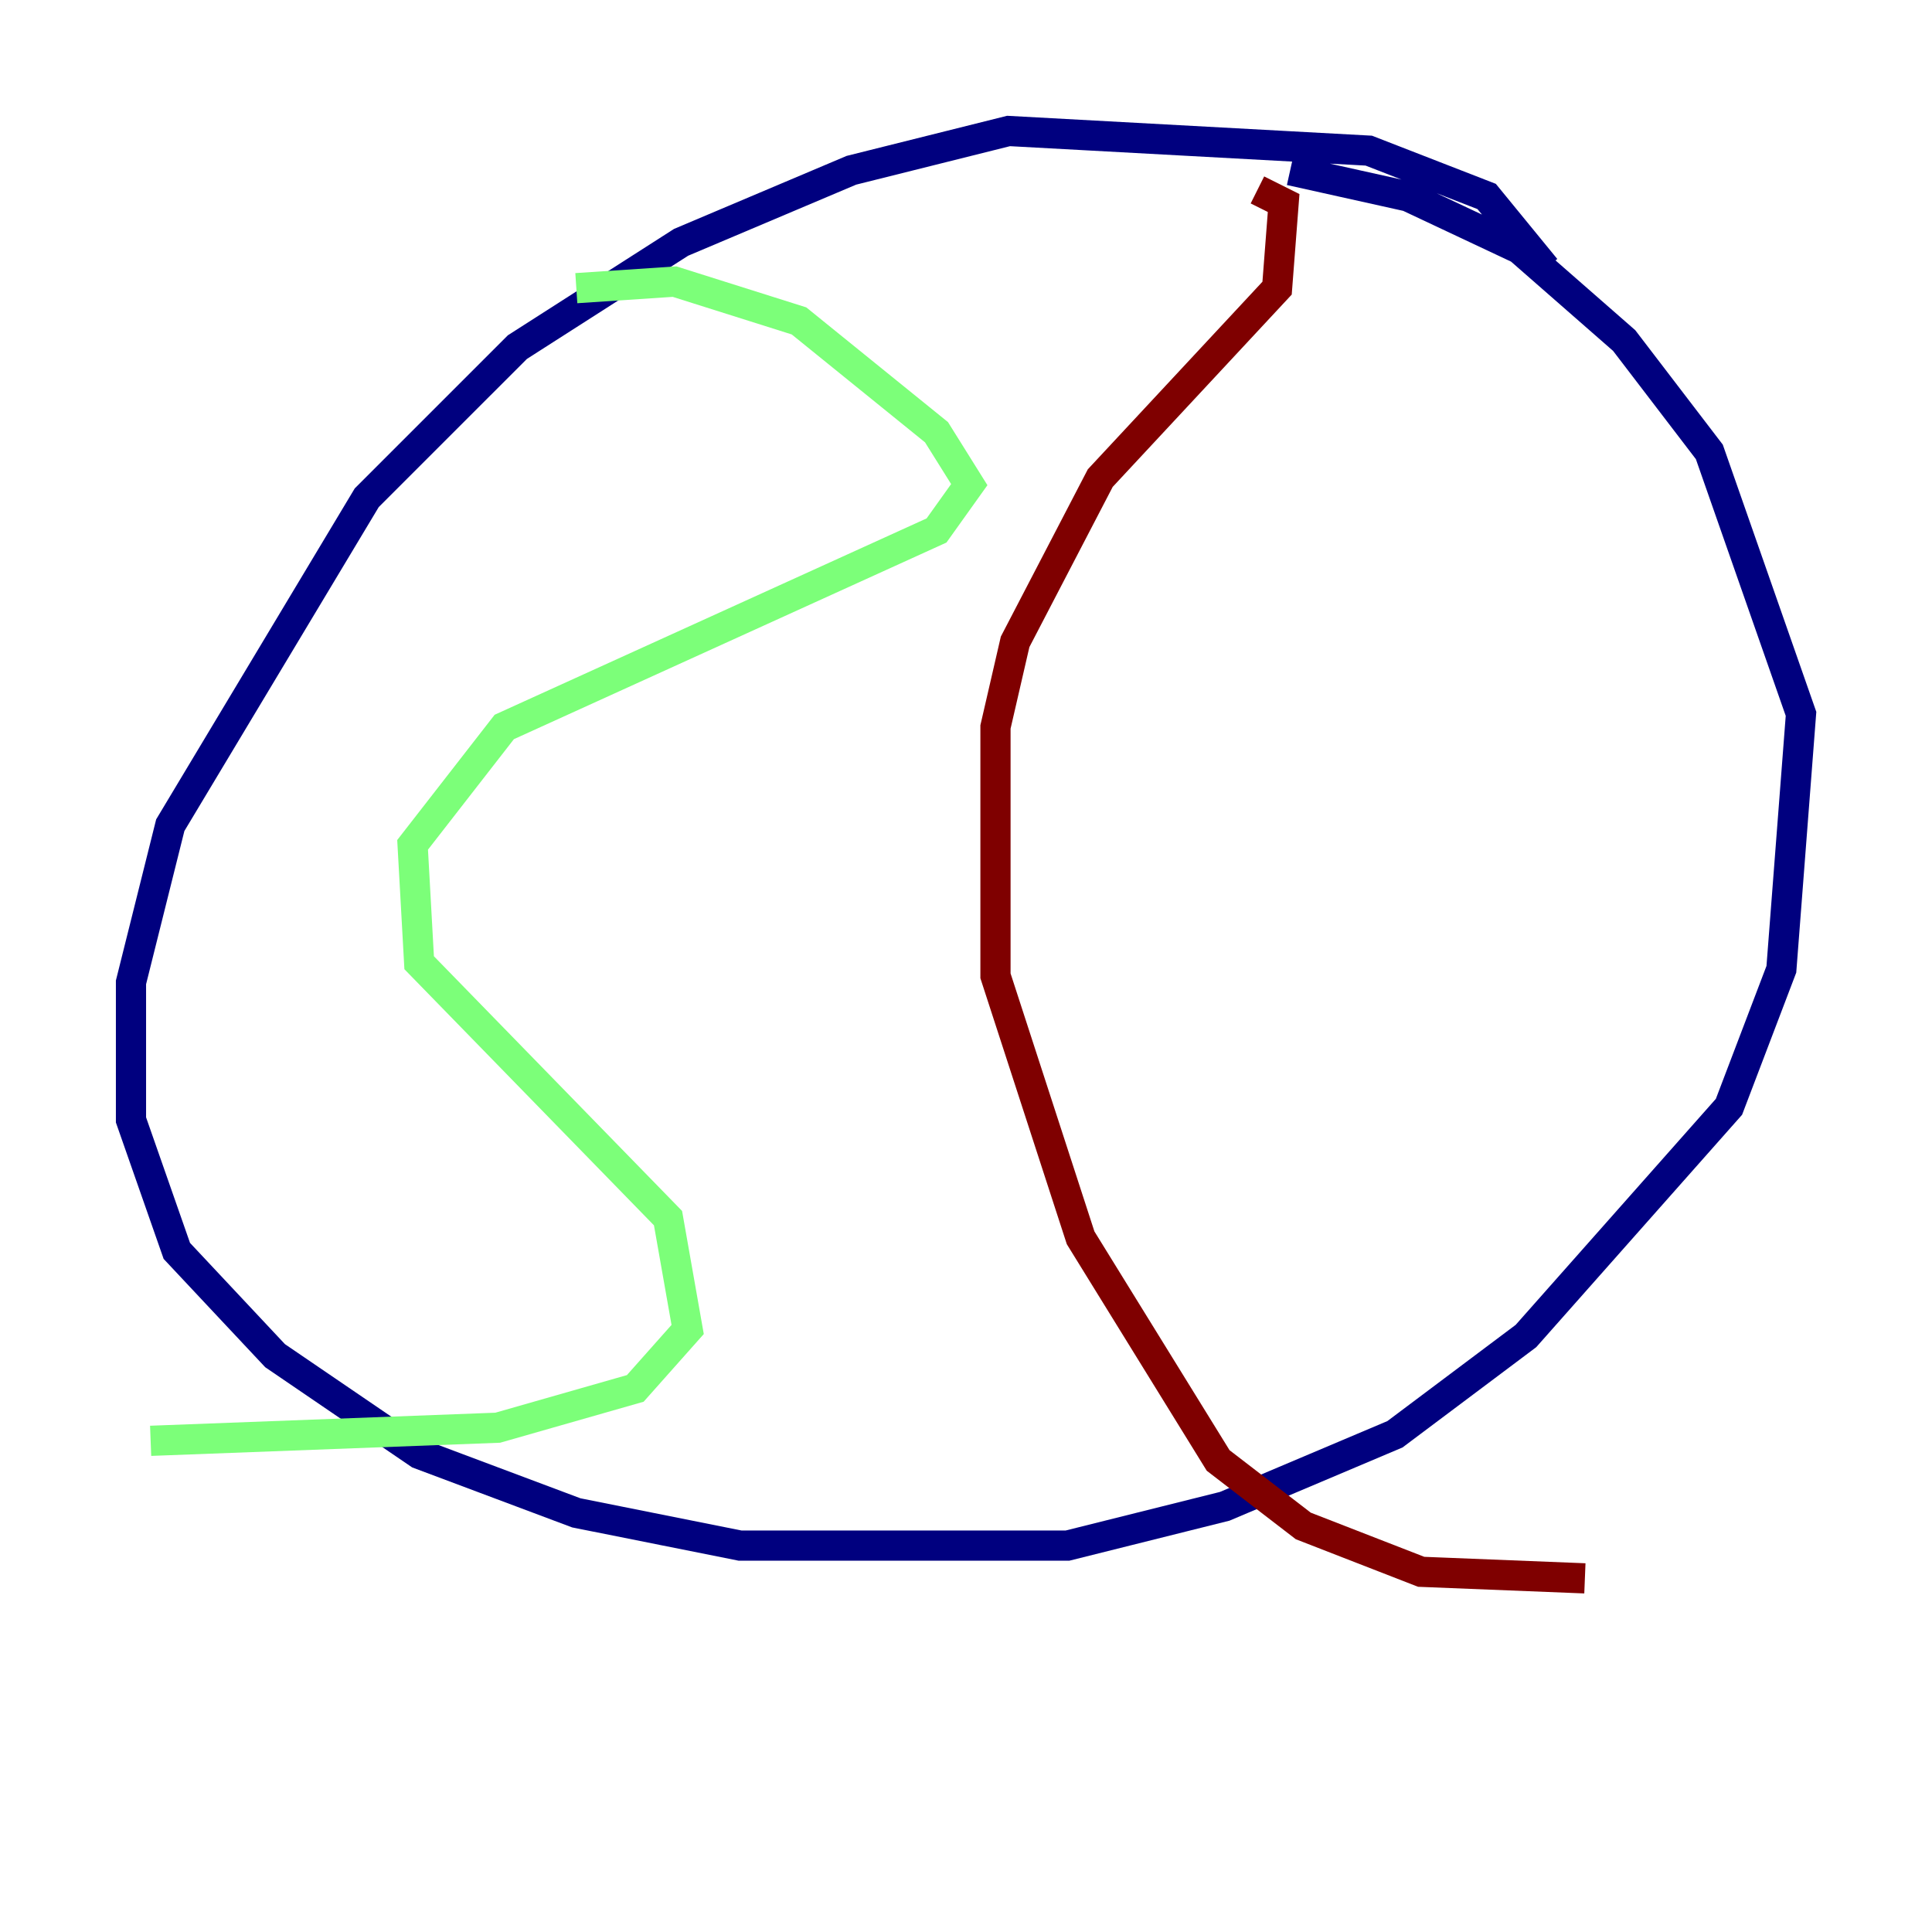 <?xml version="1.0" encoding="utf-8" ?>
<svg baseProfile="tiny" height="128" version="1.2" viewBox="0,0,128,128" width="128" xmlns="http://www.w3.org/2000/svg" xmlns:ev="http://www.w3.org/2001/xml-events" xmlns:xlink="http://www.w3.org/1999/xlink"><defs /><polyline fill="none" points="102.4,17.79 98.495,13.017 90.685,9.98 66.82,8.678 56.407,11.281 45.125,16.054 34.278,22.997 24.298,32.976 11.281,54.671 8.678,65.085 8.678,74.197 11.715,82.875 18.224,89.817 27.77,96.325 38.183,100.231 49.031,102.4 70.725,102.4 81.139,99.797 92.42,95.024 101.098,88.515 114.549,73.329 118.02,64.217 119.322,47.295 113.248,29.939 107.607,22.563 100.664,16.488 93.288,13.017 85.478,11.281" stroke="#00007f" stroke-width="2" /><polyline fill="none" points="38.183,19.091 44.691,18.658 52.936,21.261 62.047,28.637 64.217,32.108 62.047,35.146 33.41,48.163 27.336,55.973 27.77,63.783 44.258,80.705 45.559,88.081 42.088,91.986 32.976,94.59 9.98,95.458" stroke="#7cff79" stroke-width="2" /><polyline fill="none" points="83.308,12.583 85.044,13.451 84.61,19.091 72.895,31.675 67.254,42.522 65.953,48.163 65.953,64.651 71.593,82.007 80.705,96.759 86.346,101.098 94.156,104.136 105.003,104.57" stroke="#7f0000" stroke-width="2" /></svg>